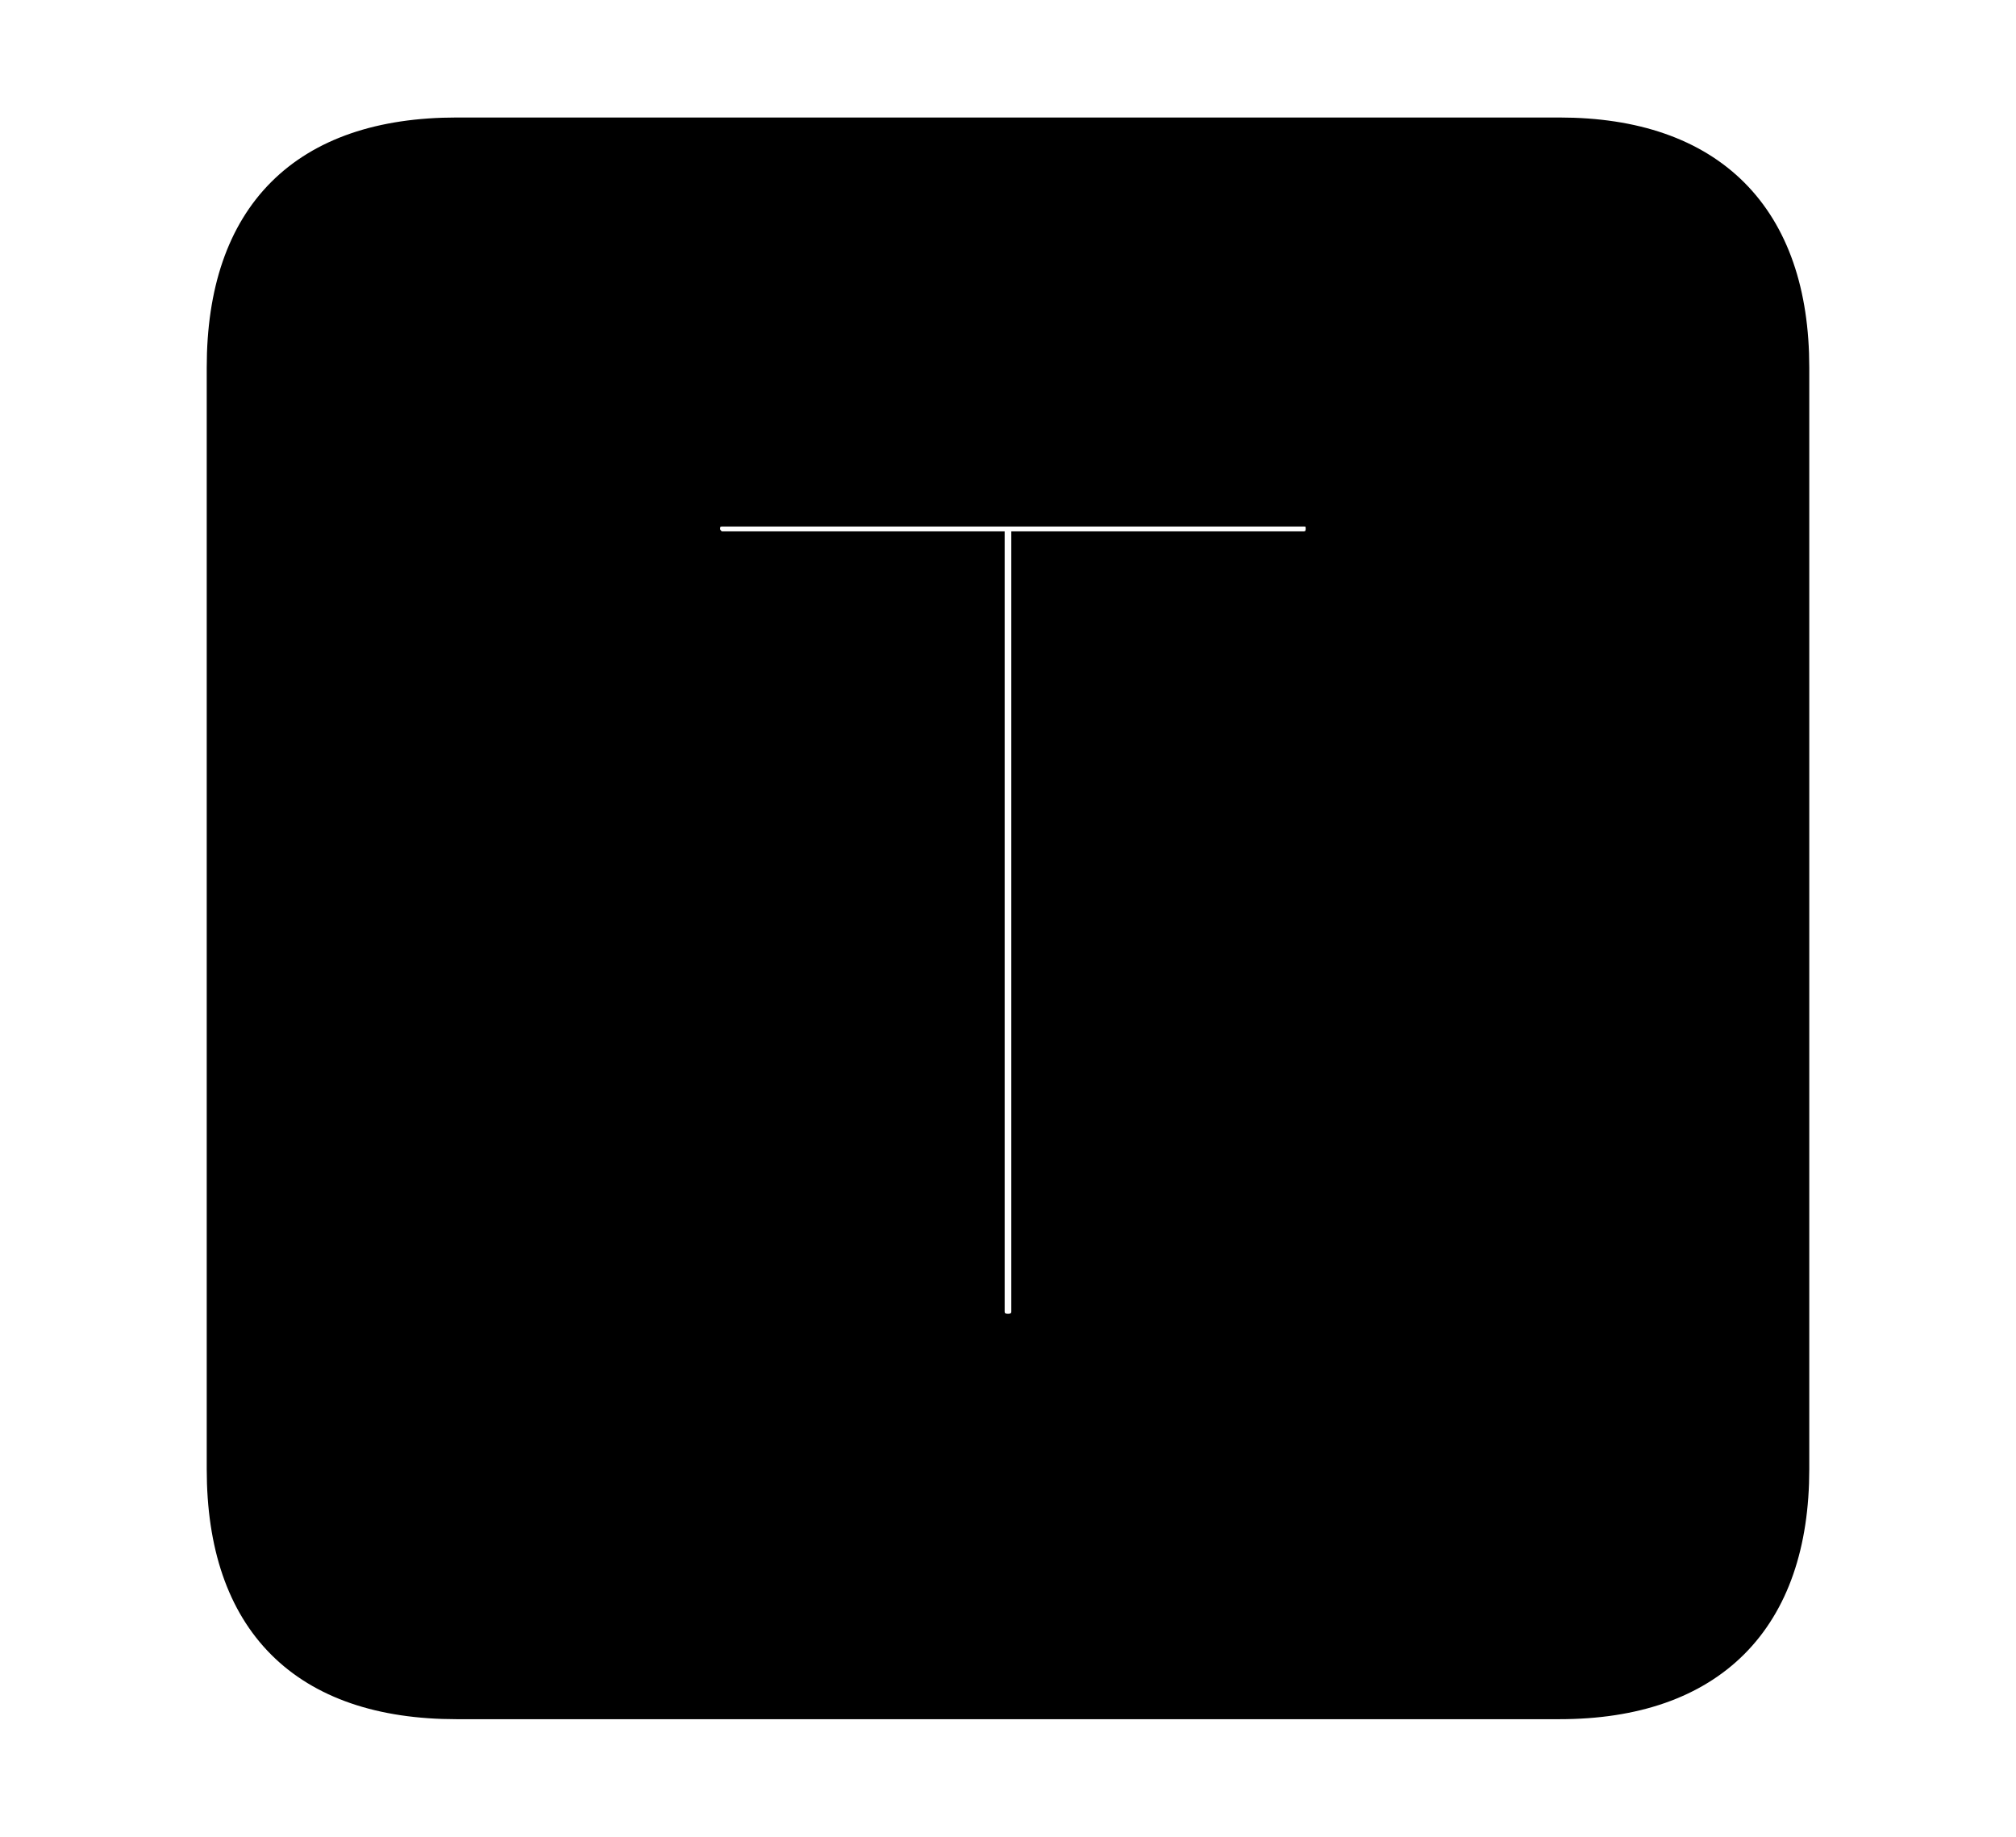 <svg width='48.555px' height='44.236px' direction='ltr' xmlns='http://www.w3.org/2000/svg' version='1.1'>
<g fill-rule='nonzero' transform='scale(1,-1) translate(0,-44.236)'>
<path fill='black' stroke='black' fill-opacity='1.0' stroke-width='1.0' d='
    M 11.0,3.33
    L 37.555,3.33
    C 41.143,3.33 43.076,5.285 43.076,8.852
    L 43.076,35.385
    C 43.076,38.951 41.143,40.906 37.555,40.906
    L 11.0,40.906
    C 7.391,40.906 5.479,38.994 5.479,35.385
    L 5.479,8.852
    C 5.479,5.242 7.391,3.33 11.0,3.33
    Z
    M 24.277,12.096
    C 23.934,12.096 23.697,12.332 23.697,12.654
    L 23.697,30.938
    L 17.402,30.938
    C 17.08,30.938 16.844,31.217 16.844,31.496
    C 16.844,31.84 17.08,32.055 17.402,32.055
    L 31.389,32.055
    C 31.754,32.055 31.947,31.84 31.947,31.496
    C 31.947,31.217 31.754,30.938 31.389,30.938
    L 24.857,30.938
    L 24.857,12.654
    C 24.857,12.332 24.621,12.096 24.277,12.096
    Z
' />
</g>
</svg>